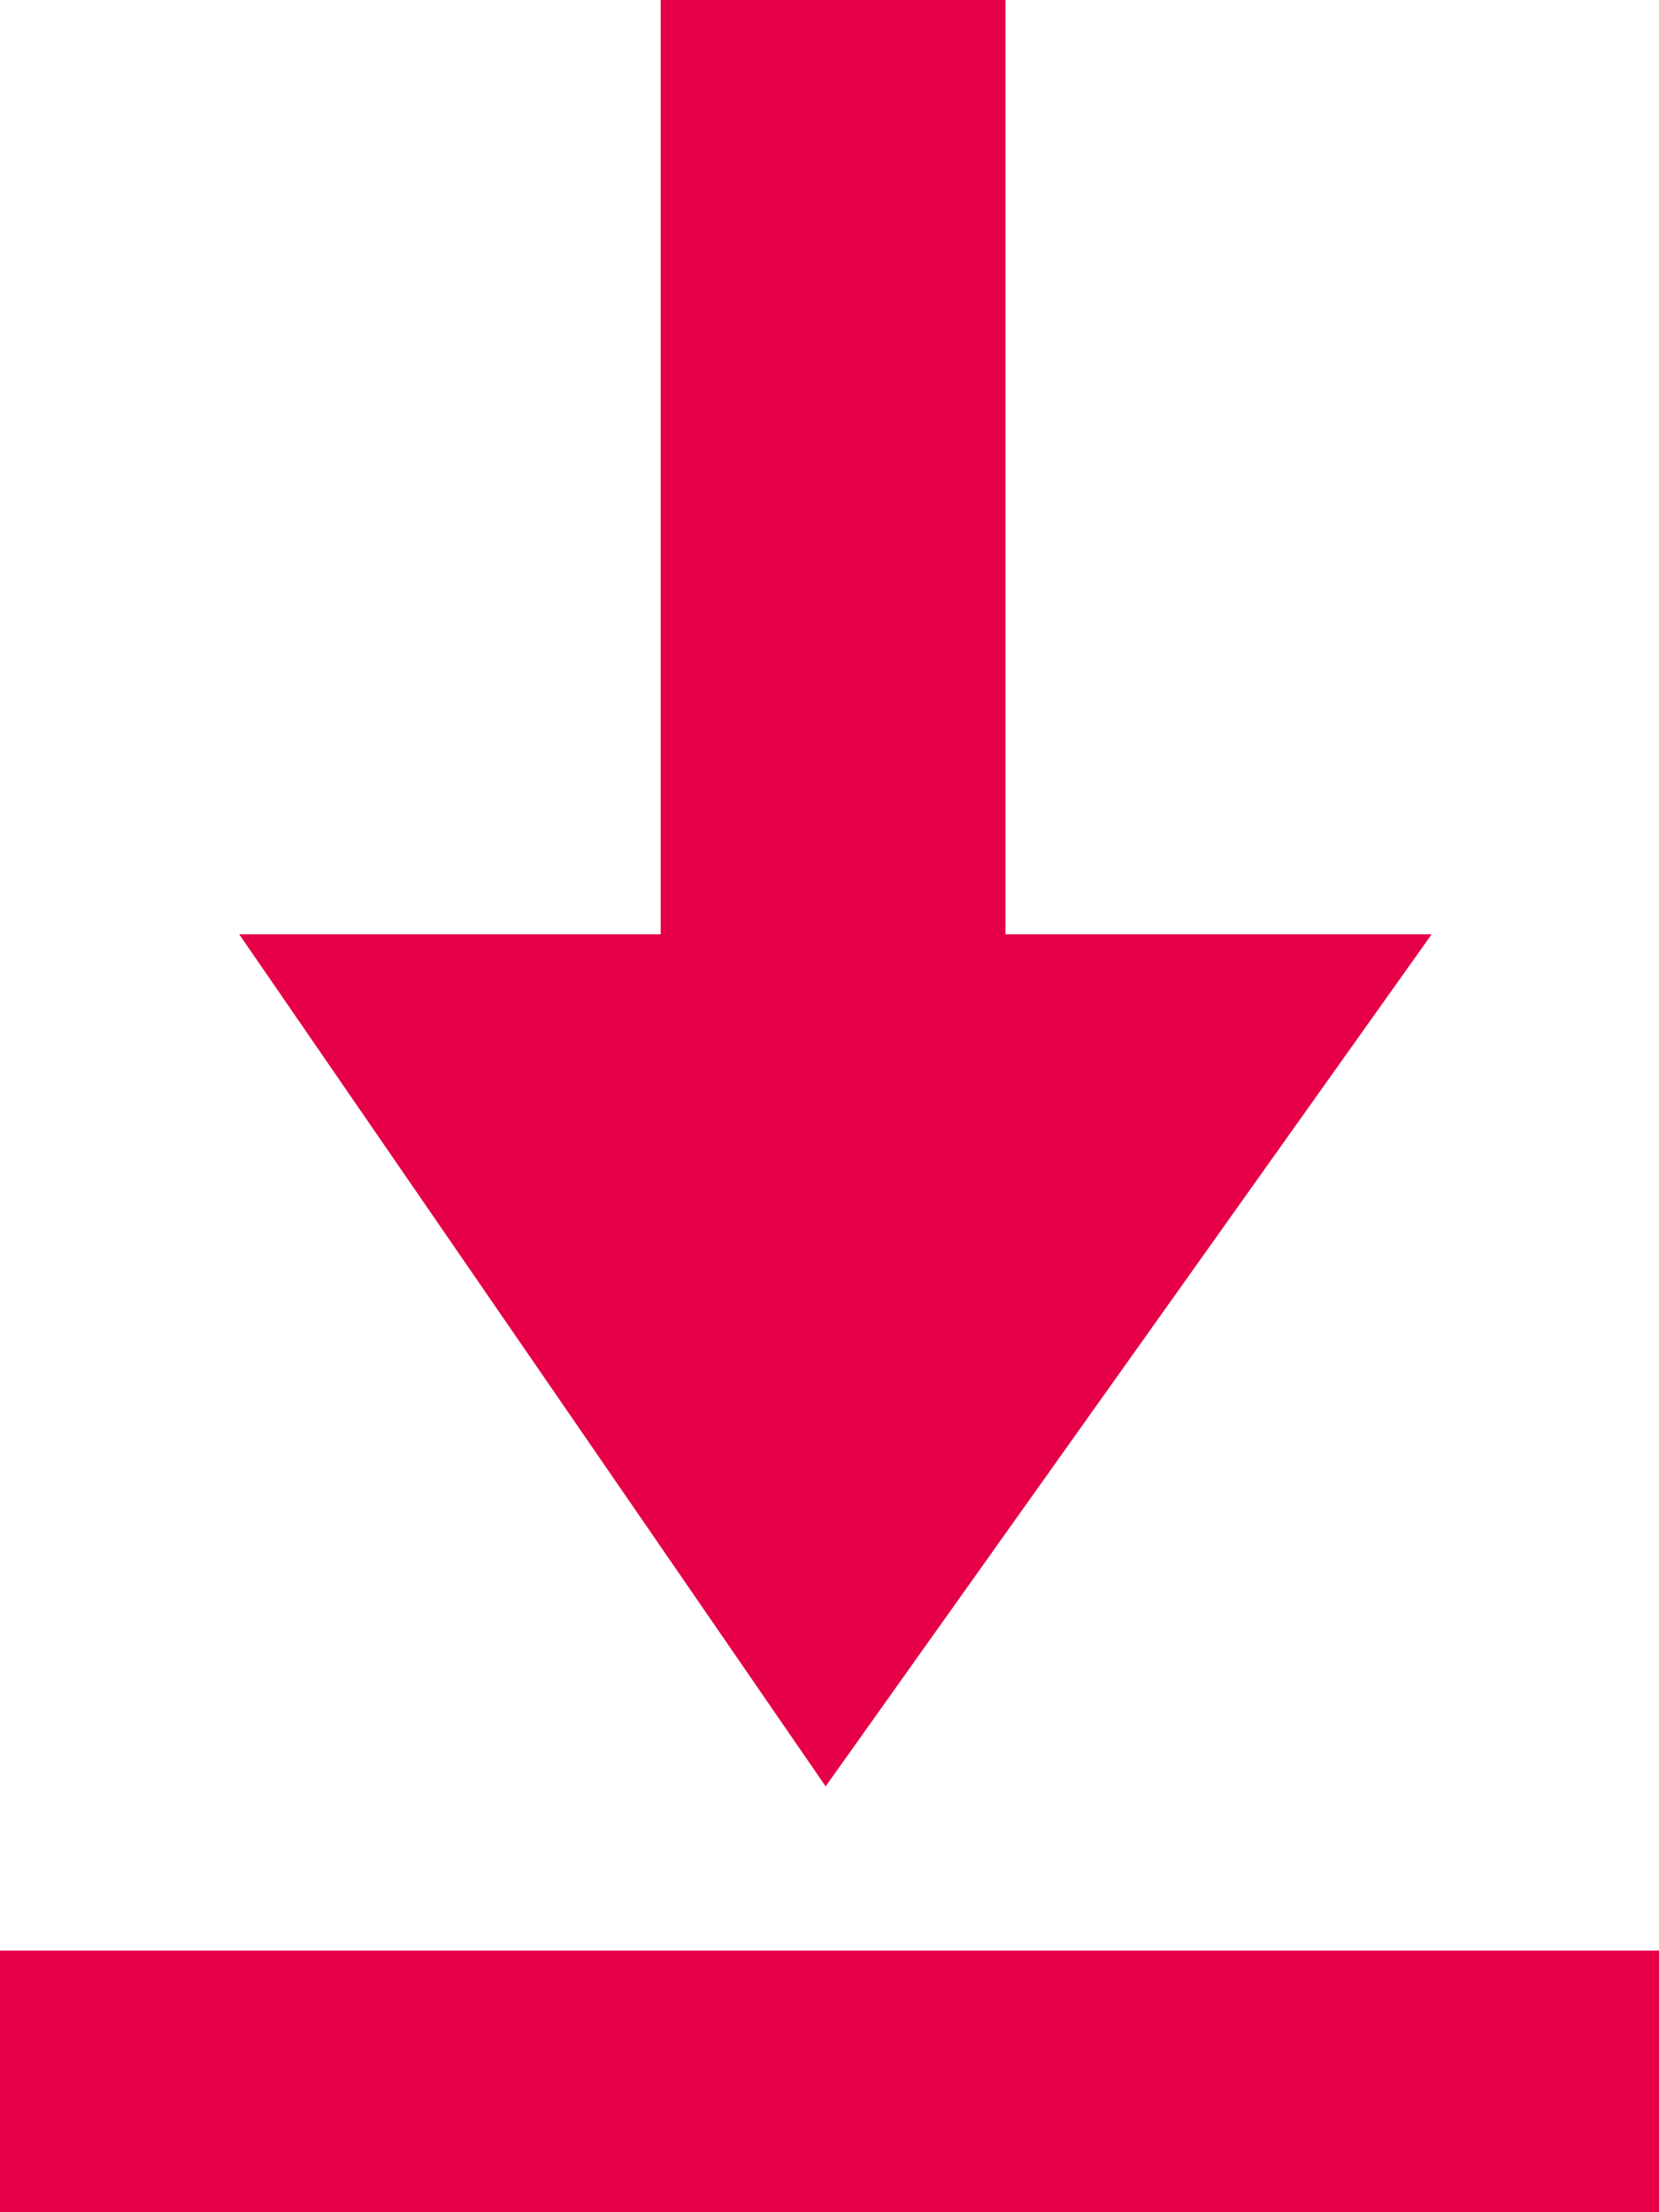 <svg fill="none" height="16" viewBox="0 0 12 16" width="12" xmlns="http://www.w3.org/2000/svg"><path d="m10.356 6.757h-3.083v-6.757h-2.494v6.757h-3.049l4.242 6.163zm1.644 7.351h-12v1.892h12z" fill="#e50047"/></svg>